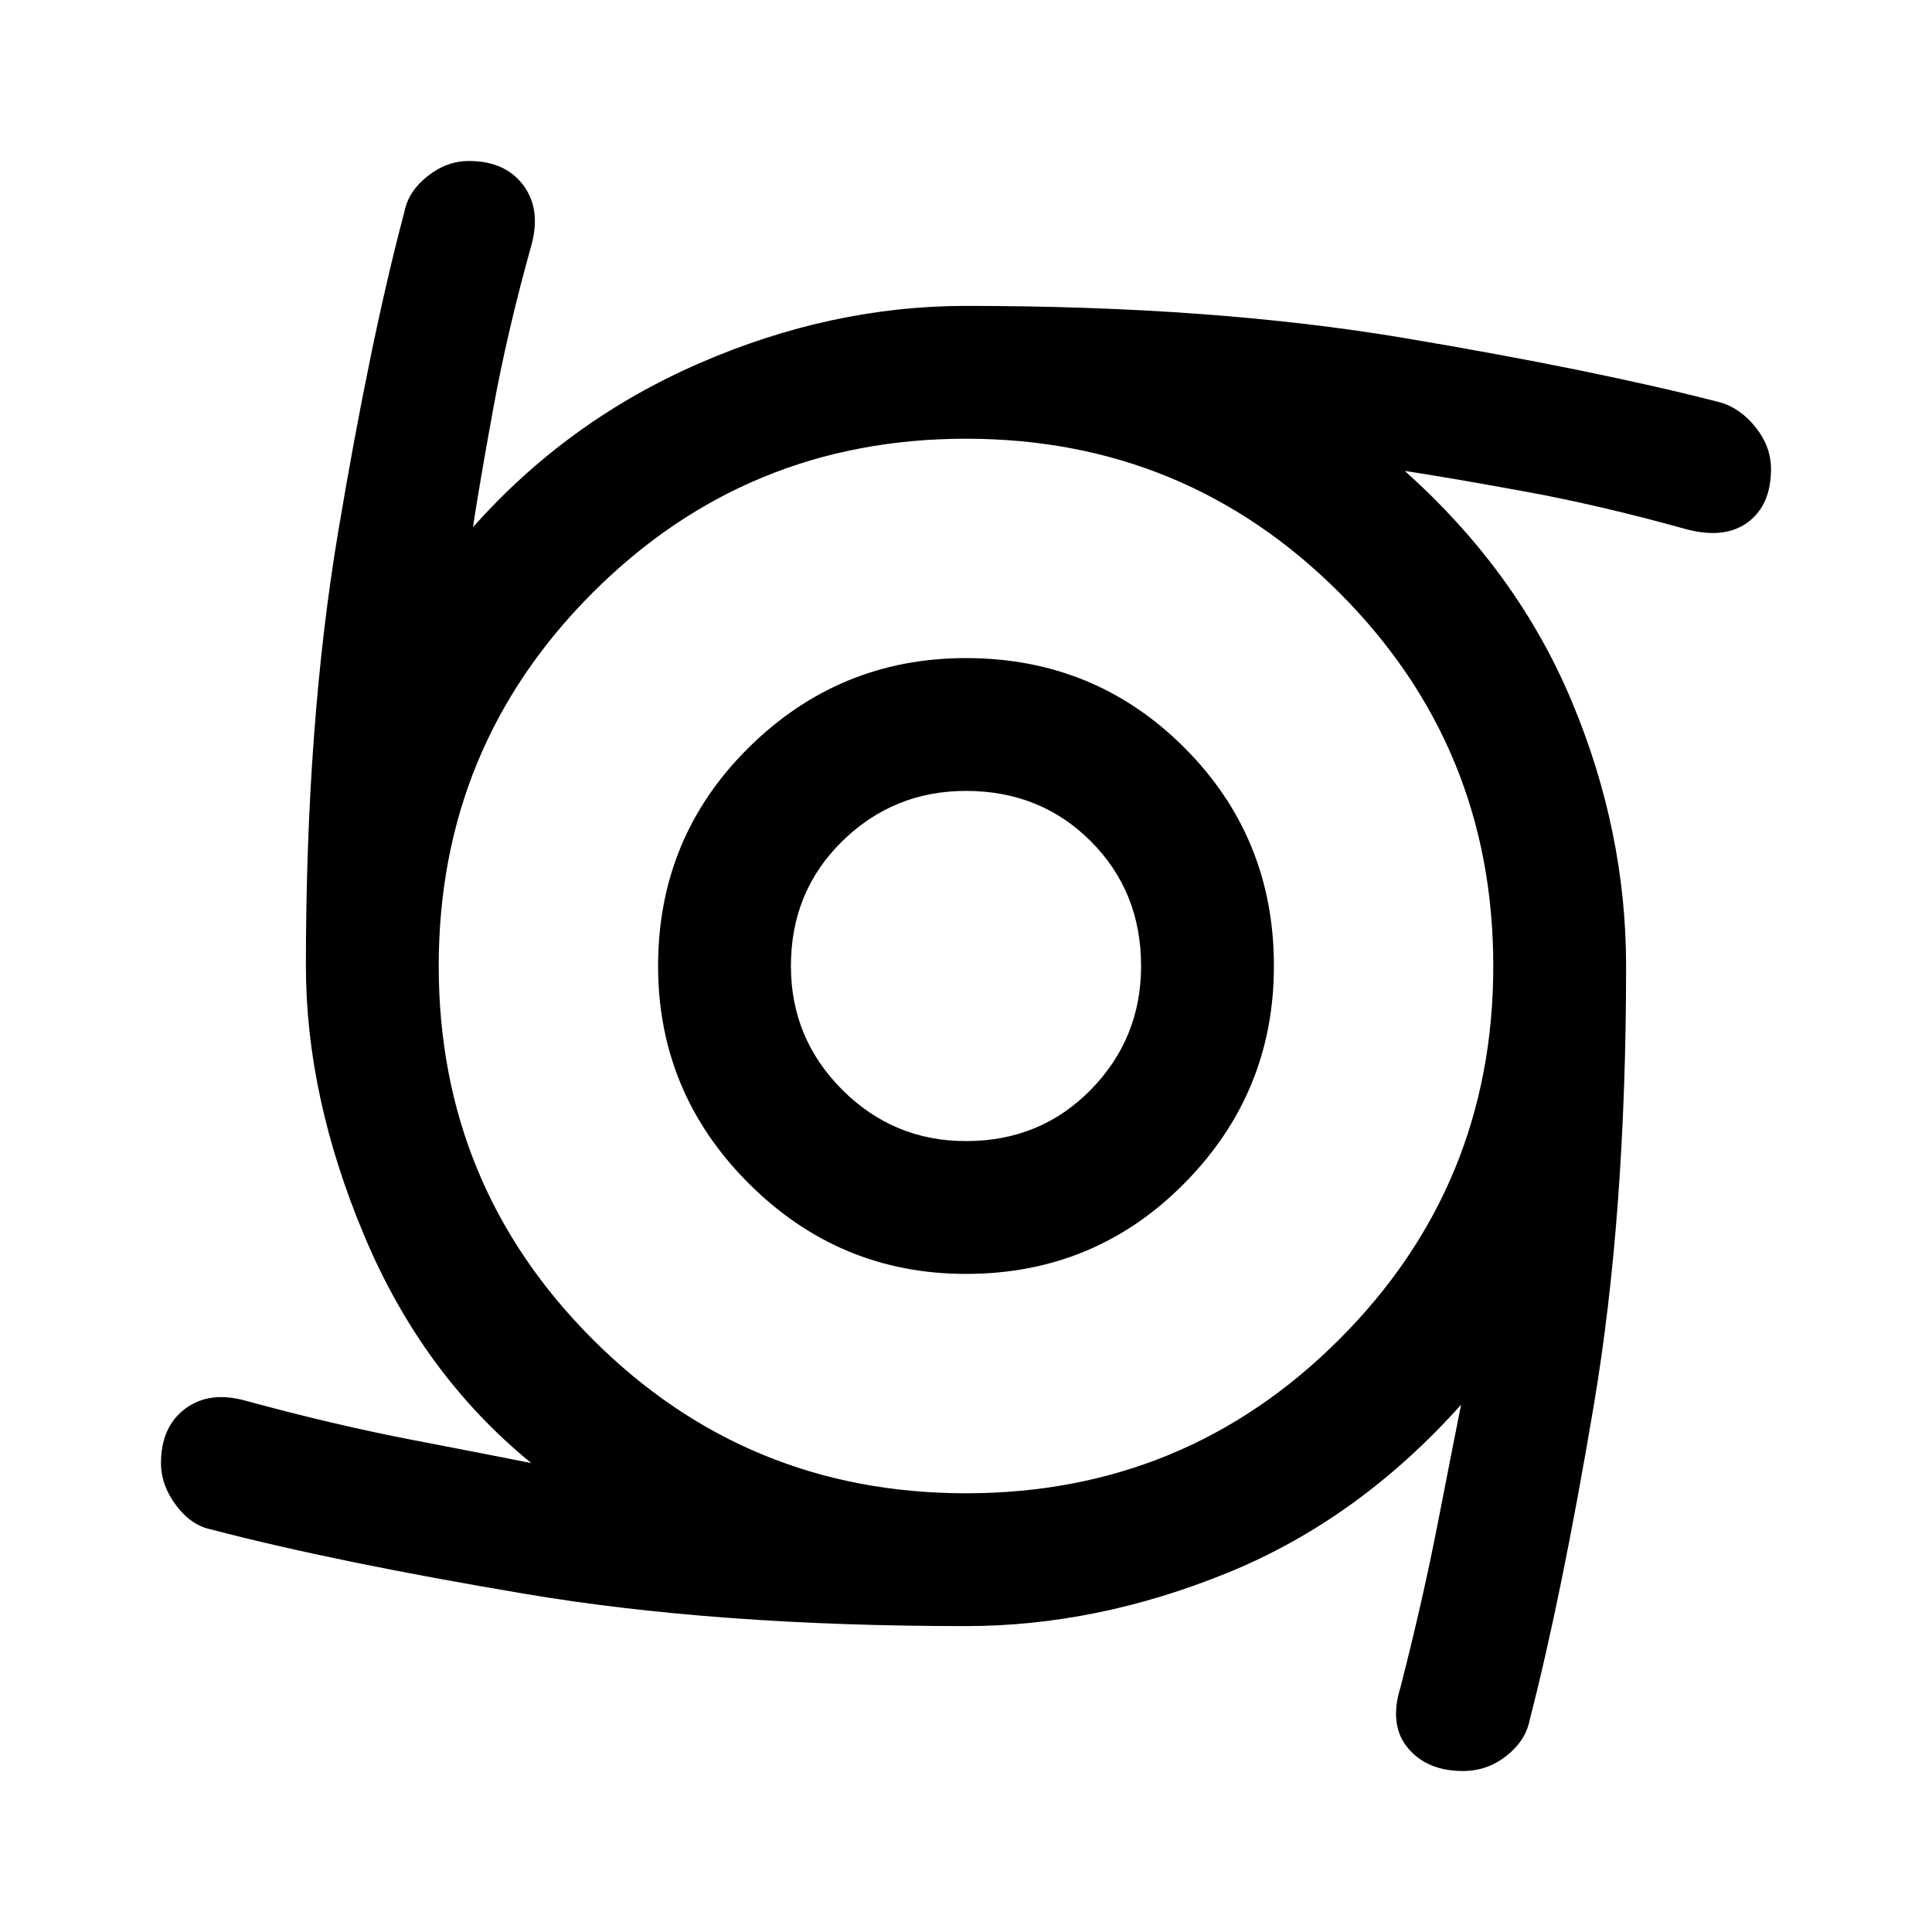 <svg xmlns="http://www.w3.org/2000/svg" height="48" width="48"><path d="M24 31.65q-3.15 0-5.4-2.25-2.25-2.25-2.25-5.4 0-3.2 2.25-5.425 2.25-2.225 5.4-2.225 3.2 0 5.425 2.225Q31.65 20.8 31.65 24q0 3.15-2.225 5.4Q27.2 31.65 24 31.65Zm0-3.3q1.85 0 3.1-1.275T28.35 24q0-1.85-1.25-3.1T24 19.65q-1.8 0-3.075 1.25-1.275 1.25-1.275 3.1 0 1.8 1.275 3.075Q22.2 28.35 24 28.35ZM36.35 44q-.9 0-1.375-.575T34.8 41.9q.55-2.15.925-4.075.375-1.925.575-2.925-2.55 2.85-5.8 4.175Q27.25 40.4 24 40.4q-6.2 0-10.95-.8-4.75-.8-7.8-1.6-.5-.1-.875-.6T4 36.35q0-.9.6-1.35.6-.45 1.5-.2 2.2.6 4.15.975 1.95.375 2.95.575-2.7-2.2-4.15-5.65Q7.6 27.25 7.6 24q0-6 .8-10.775t1.65-7.975q.1-.5.575-.875T11.65 4q.9 0 1.35.6.45.6.2 1.5-.6 2.15-.95 4.075-.35 1.925-.5 2.925 2.35-2.65 5.625-4.075Q20.65 7.6 24 7.6q6.15 0 10.9.8t7.85 1.6q.5.15.875.625T44 11.65q0 .9-.575 1.325-.575.425-1.525.175-2.15-.6-4.075-.95-1.925-.35-2.925-.5 2.8 2.5 4.15 5.725Q40.4 20.65 40.4 24q0 6.15-.8 10.9T38 42.75q-.1.5-.575.875T36.35 44ZM24 37.1q5.45 0 9.275-3.825T37.1 24q0-5.45-3.825-9.275T24 10.9q-5.45 0-9.275 3.825T10.9 24q0 5.45 3.825 9.275T24 37.1Z"/></svg>